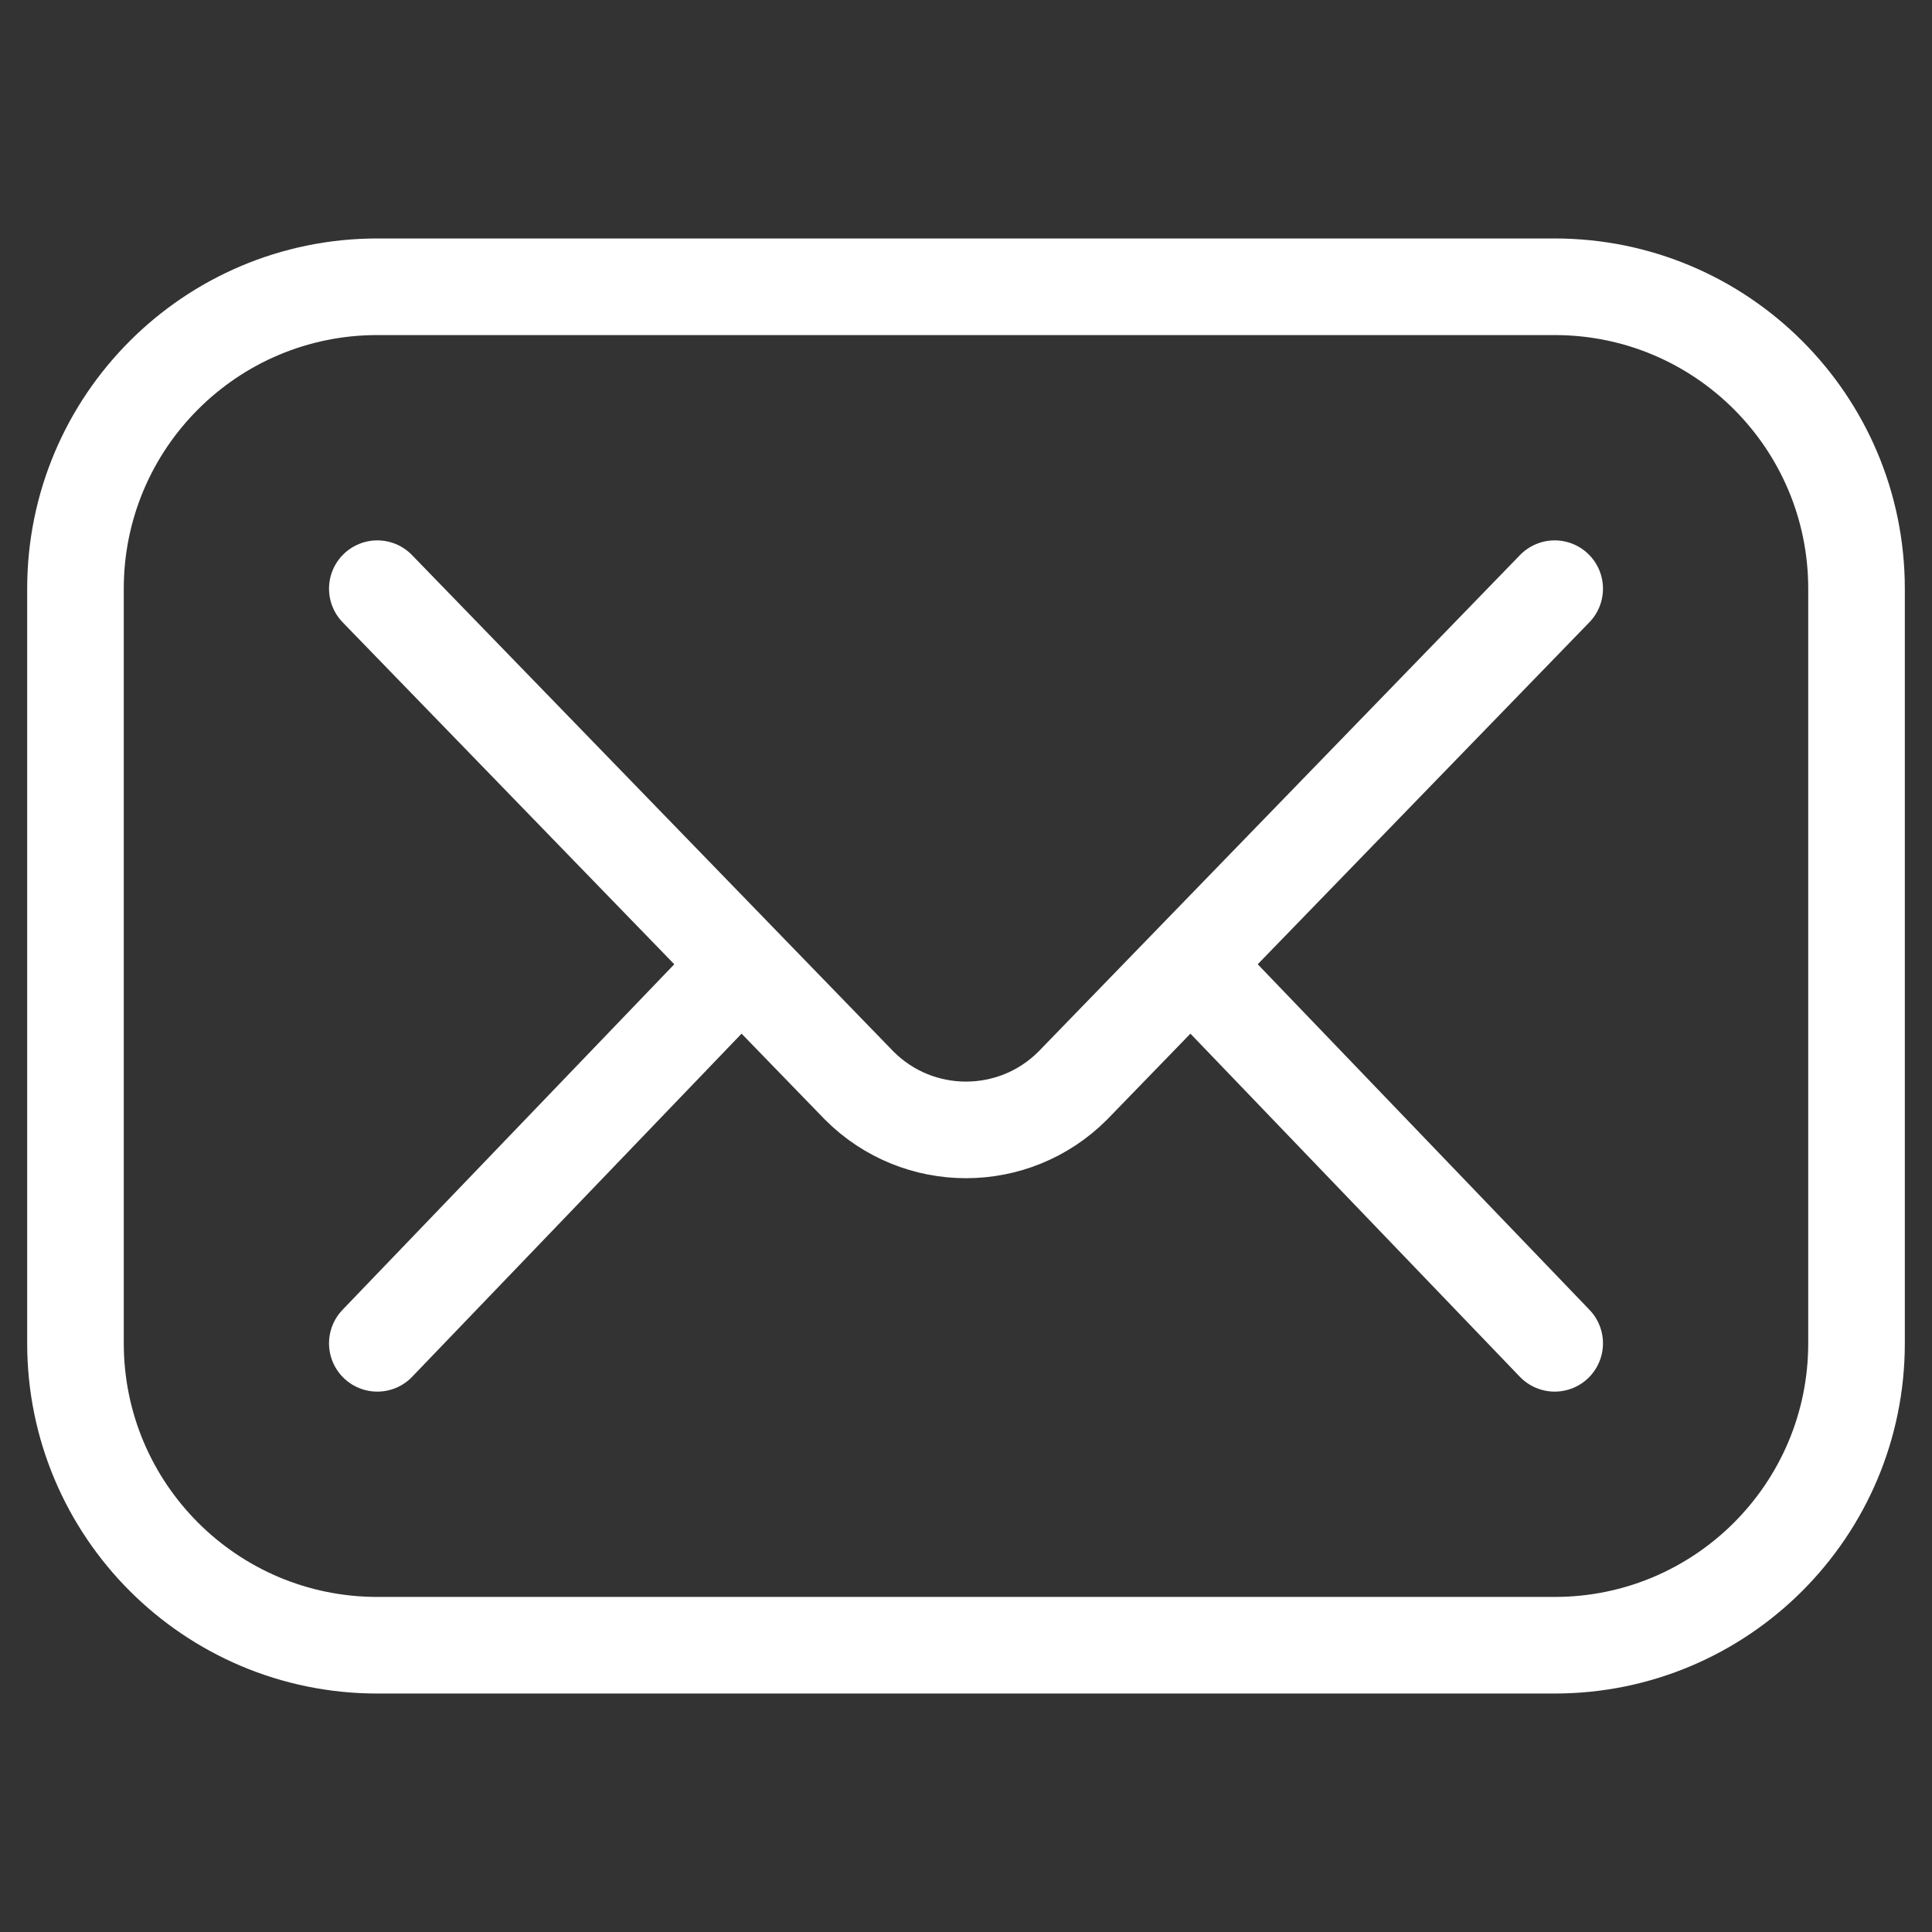 <svg width="30" height="30" viewBox="0 0 30 30" fill="none" xmlns="http://www.w3.org/2000/svg">
<rect x="0" y="0" width="30" height="30" fill="#333333" stroke="none"/>
<path d="M24.141 25.547H5.859C3.271 25.547 1.172 23.448 1.172 20.859V9.141C1.172 6.552 3.271 4.453 5.859 4.453H24.141C26.73 4.453 28.828 6.552 28.828 9.141V20.859C28.828 23.448 26.73 25.547 24.141 25.547Z" stroke="white" stroke-width="1.5" stroke-miterlimit="10" stroke-linecap="round" stroke-linejoin="round"/>
<path d="M5.859 9.141L13.343 16.858C14.258 17.774 15.742 17.774 16.657 16.858L24.141 9.141" stroke="white" stroke-width="1.5" stroke-miterlimit="10" stroke-linecap="round" stroke-linejoin="round"/>
<path d="M5.859 20.859L11.484 15" stroke="white" stroke-width="1.5" stroke-miterlimit="10" stroke-linecap="round" stroke-linejoin="round"/>
<path d="M18.516 15L24.141 20.859" stroke="white" stroke-width="1.5" stroke-miterlimit="10" stroke-linecap="round" stroke-linejoin="round"/>
</svg>
